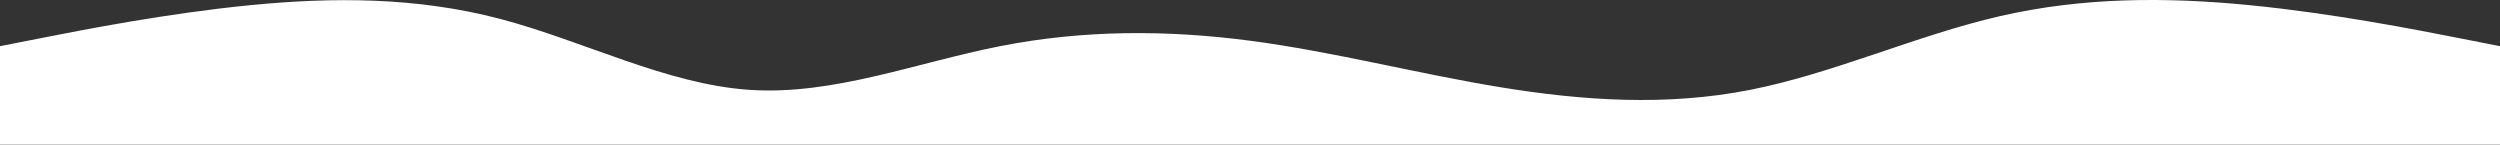 <svg width="1920" height="111" viewBox="0 0 1920 111" fill="none" xmlns="http://www.w3.org/2000/svg">
<rect x="0" y="0" width="1920" height="111" fill="#333333" stroke="none"/>
<path fill-rule="evenodd" clip-rule="evenodd" d="M0 35.467L32 29.173C64 22.879 128 10.29 192 3.995C256 -2.299 320 -2.299 384 14.486C448 31.271 512 64.841 576 69.037C640 73.234 704 48.056 768 35.467C832 22.879 896 22.879 960 31.271C1024 39.664 1088 56.449 1152 66.939C1216 77.43 1280 81.626 1344 69.037C1408 56.449 1472 27.075 1536 12.388C1600 -2.299 1664 -2.299 1728 3.995C1792 10.29 1856 22.879 1888 29.173L1920 35.467V111H1888C1856 111 1792 111 1728 111C1664 111 1600 111 1536 111C1472 111 1408 111 1344 111C1280 111 1216 111 1152 111C1088 111 1024 111 960 111C896 111 832 111 768 111C704 111 640 111 576 111C512 111 448 111 384 111C320 111 256 111 192 111C128 111 64 111 32 111H0V35.467Z" fill="white"/>
</svg>
